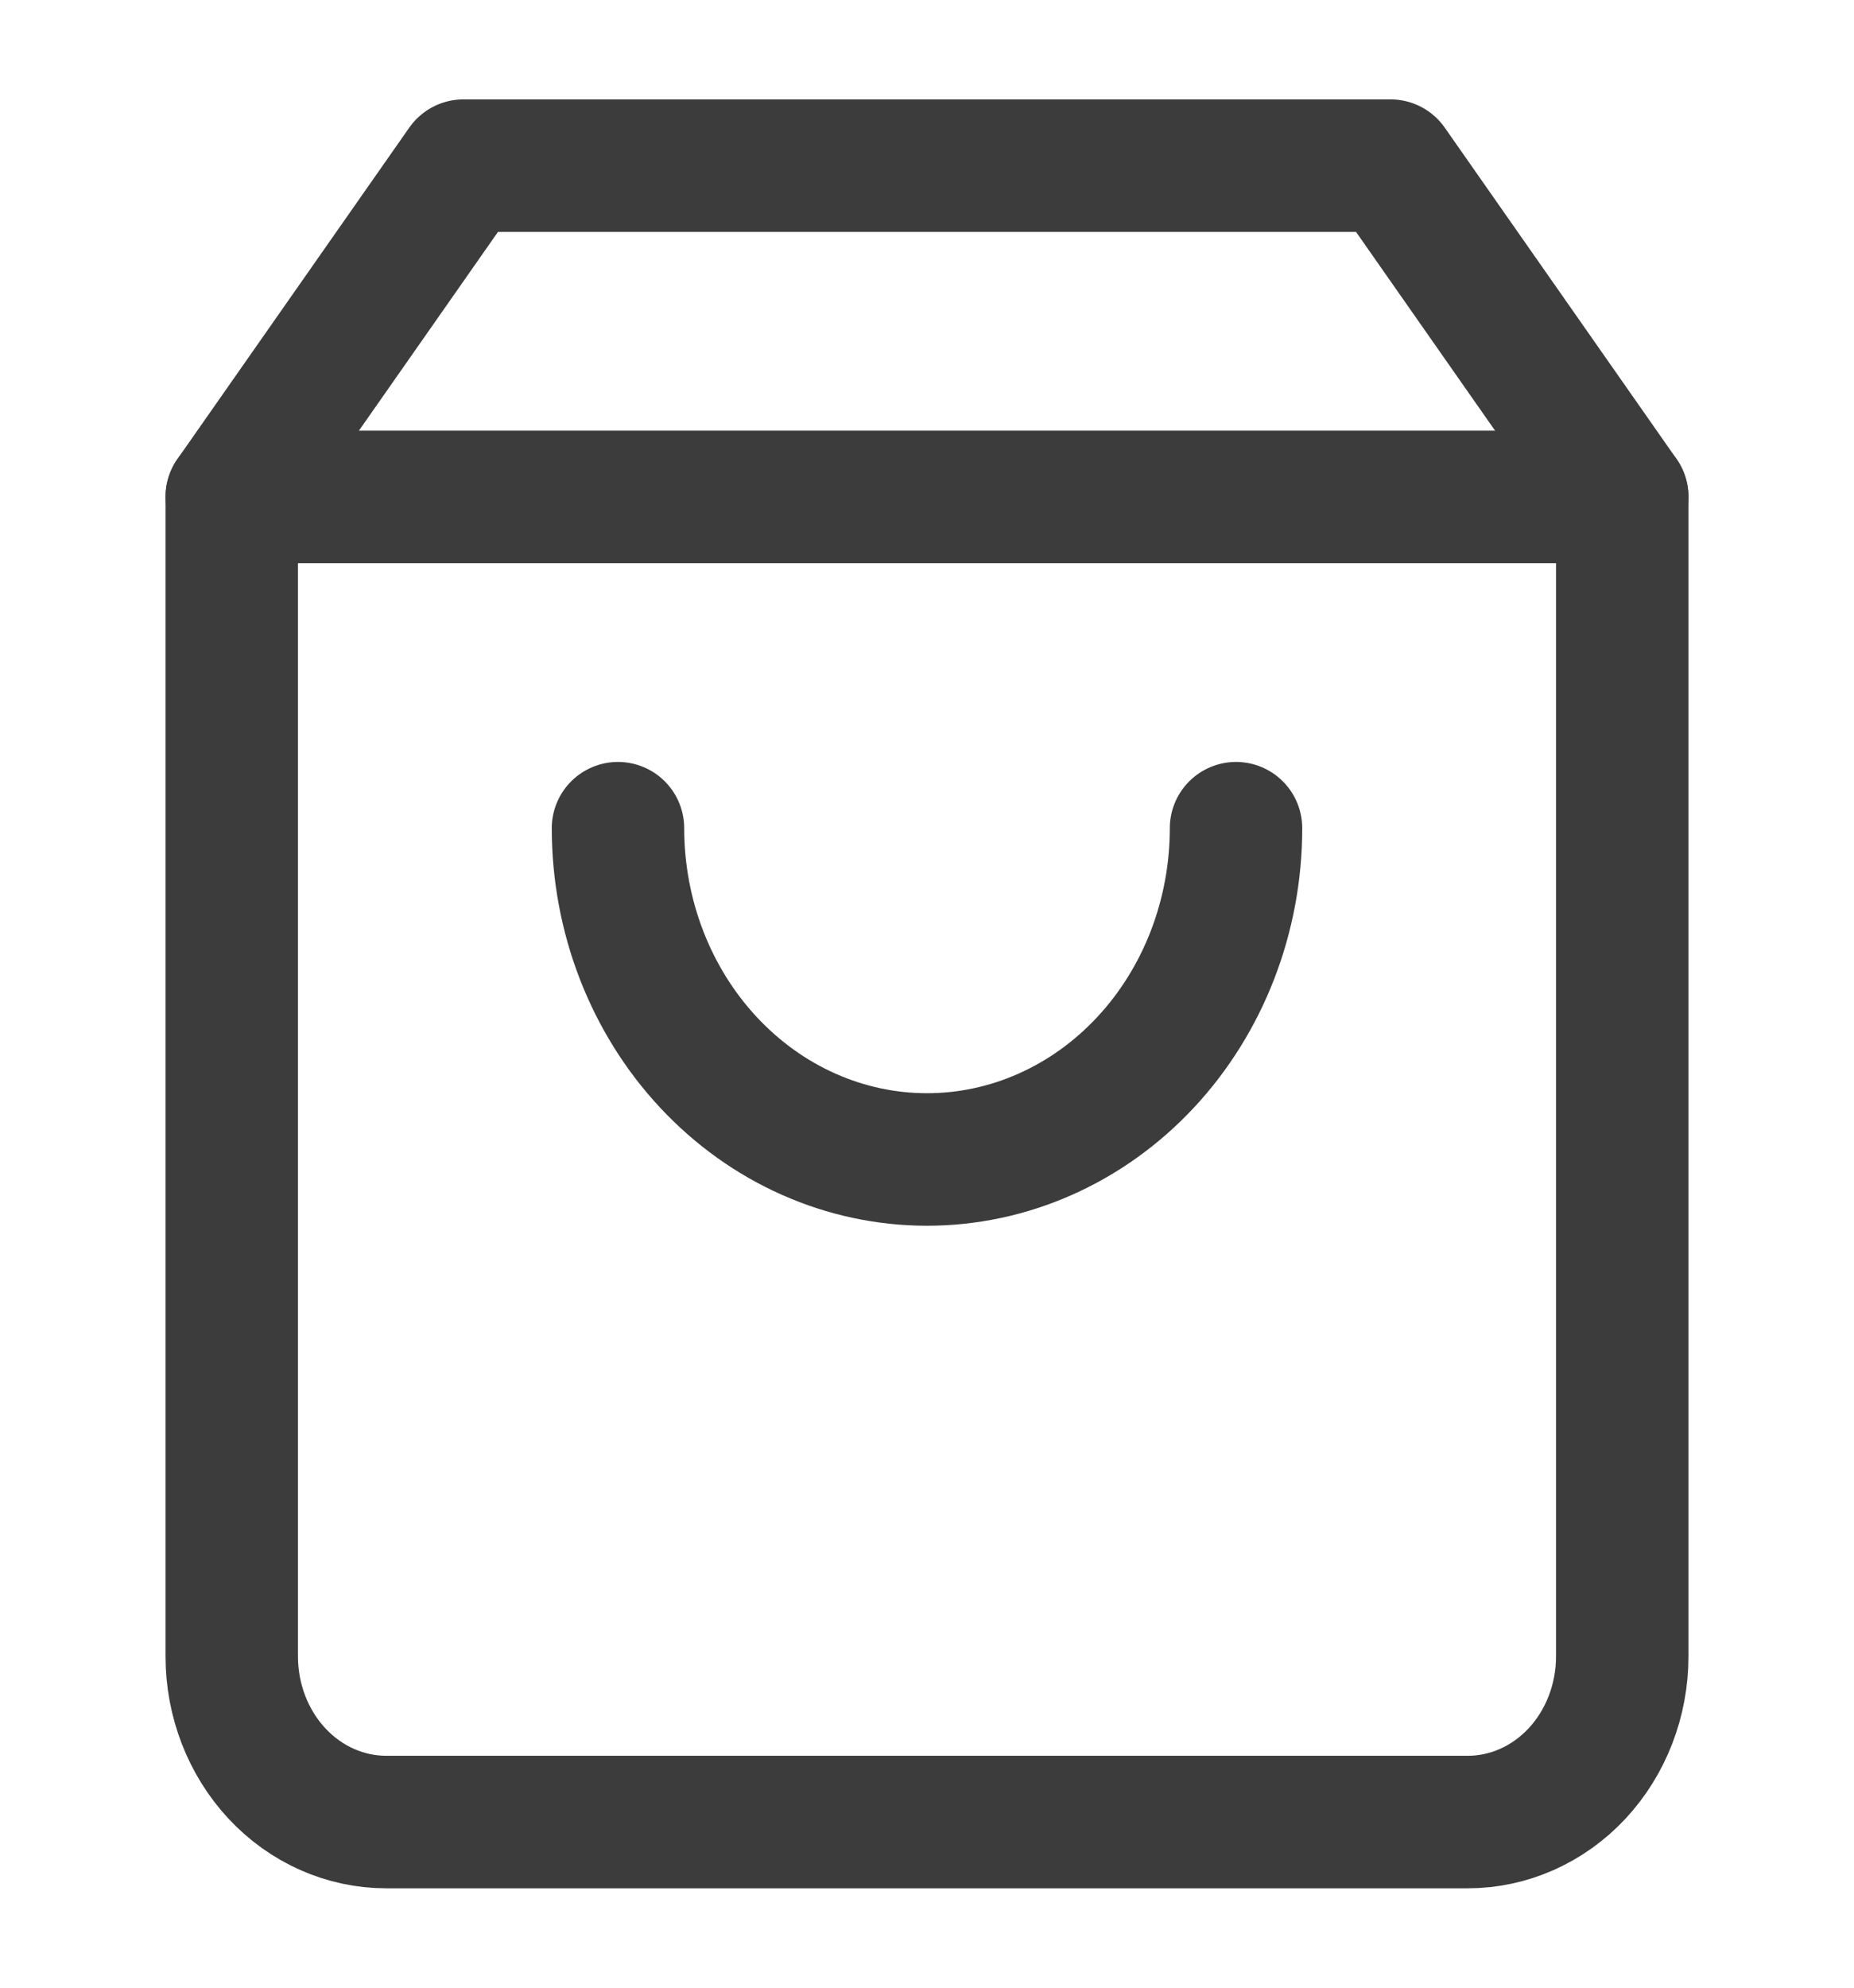 <svg width="28" height="30" viewBox="0 0 28 30" fill="none" xmlns="http://www.w3.org/2000/svg">
<path d="M7 2.5L3.5 7.5V25C3.5 25.663 3.746 26.299 4.183 26.768C4.621 27.237 5.214 27.5 5.833 27.5H22.167C22.785 27.5 23.379 27.237 23.817 26.768C24.254 26.299 24.5 25.663 24.5 25V7.5L21 2.5H7Z" stroke="#3C3C3C" stroke-width="2" stroke-linecap="round" stroke-linejoin="round"/>
<path d="M3.5 7.5H24.5" stroke="#3C3C3C" stroke-width="2" stroke-linecap="round" stroke-linejoin="round"/>
<path d="M18.667 12.5C18.667 13.826 18.175 15.098 17.3 16.035C16.425 16.973 15.238 17.5 14 17.5C12.762 17.5 11.575 16.973 10.7 16.035C9.825 15.098 9.333 13.826 9.333 12.5" stroke="#3C3C3C" stroke-width="2" stroke-linecap="round" stroke-linejoin="round"/>
</svg>
